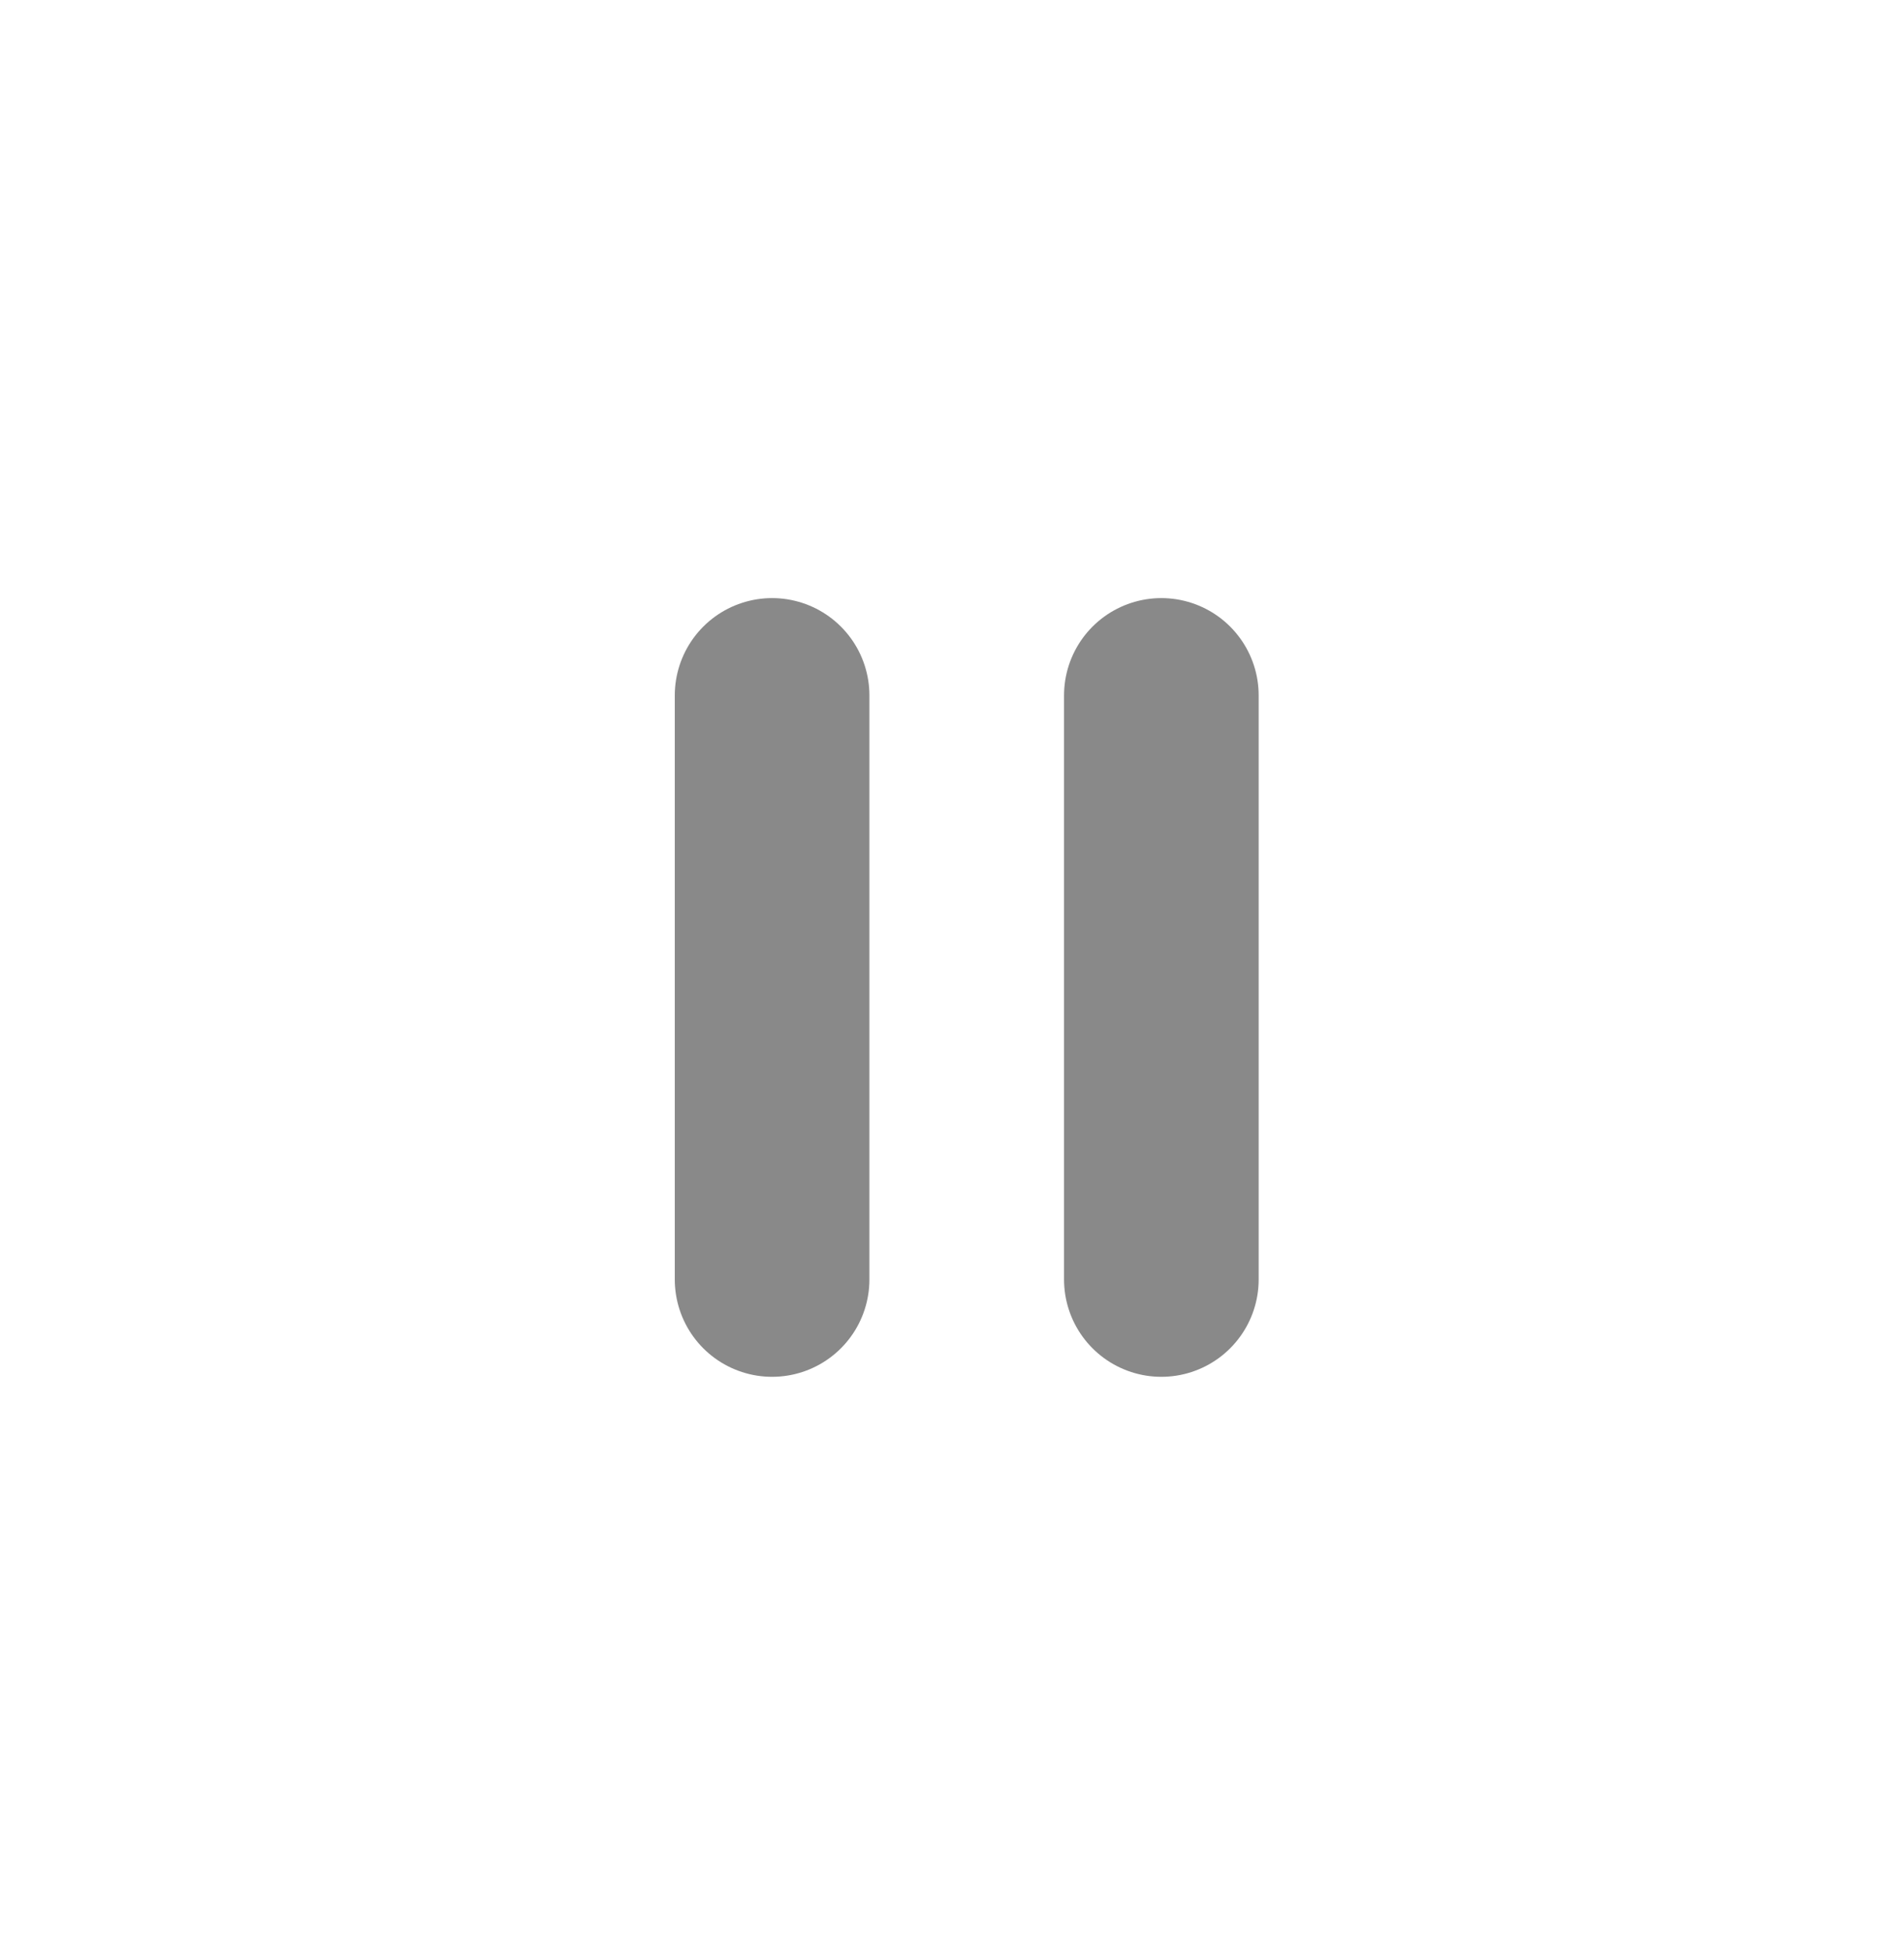<svg width="41" height="42" viewBox="0 0 41 42" fill="none" xmlns="http://www.w3.org/2000/svg">
<path d="M16.626 14.971V27.544" stroke="#898989" stroke-width="4.191" stroke-linecap="round"/>
<path d="M25.008 14.971V27.544" stroke="#898989" stroke-width="4.191" stroke-linecap="round"/>
</svg>
